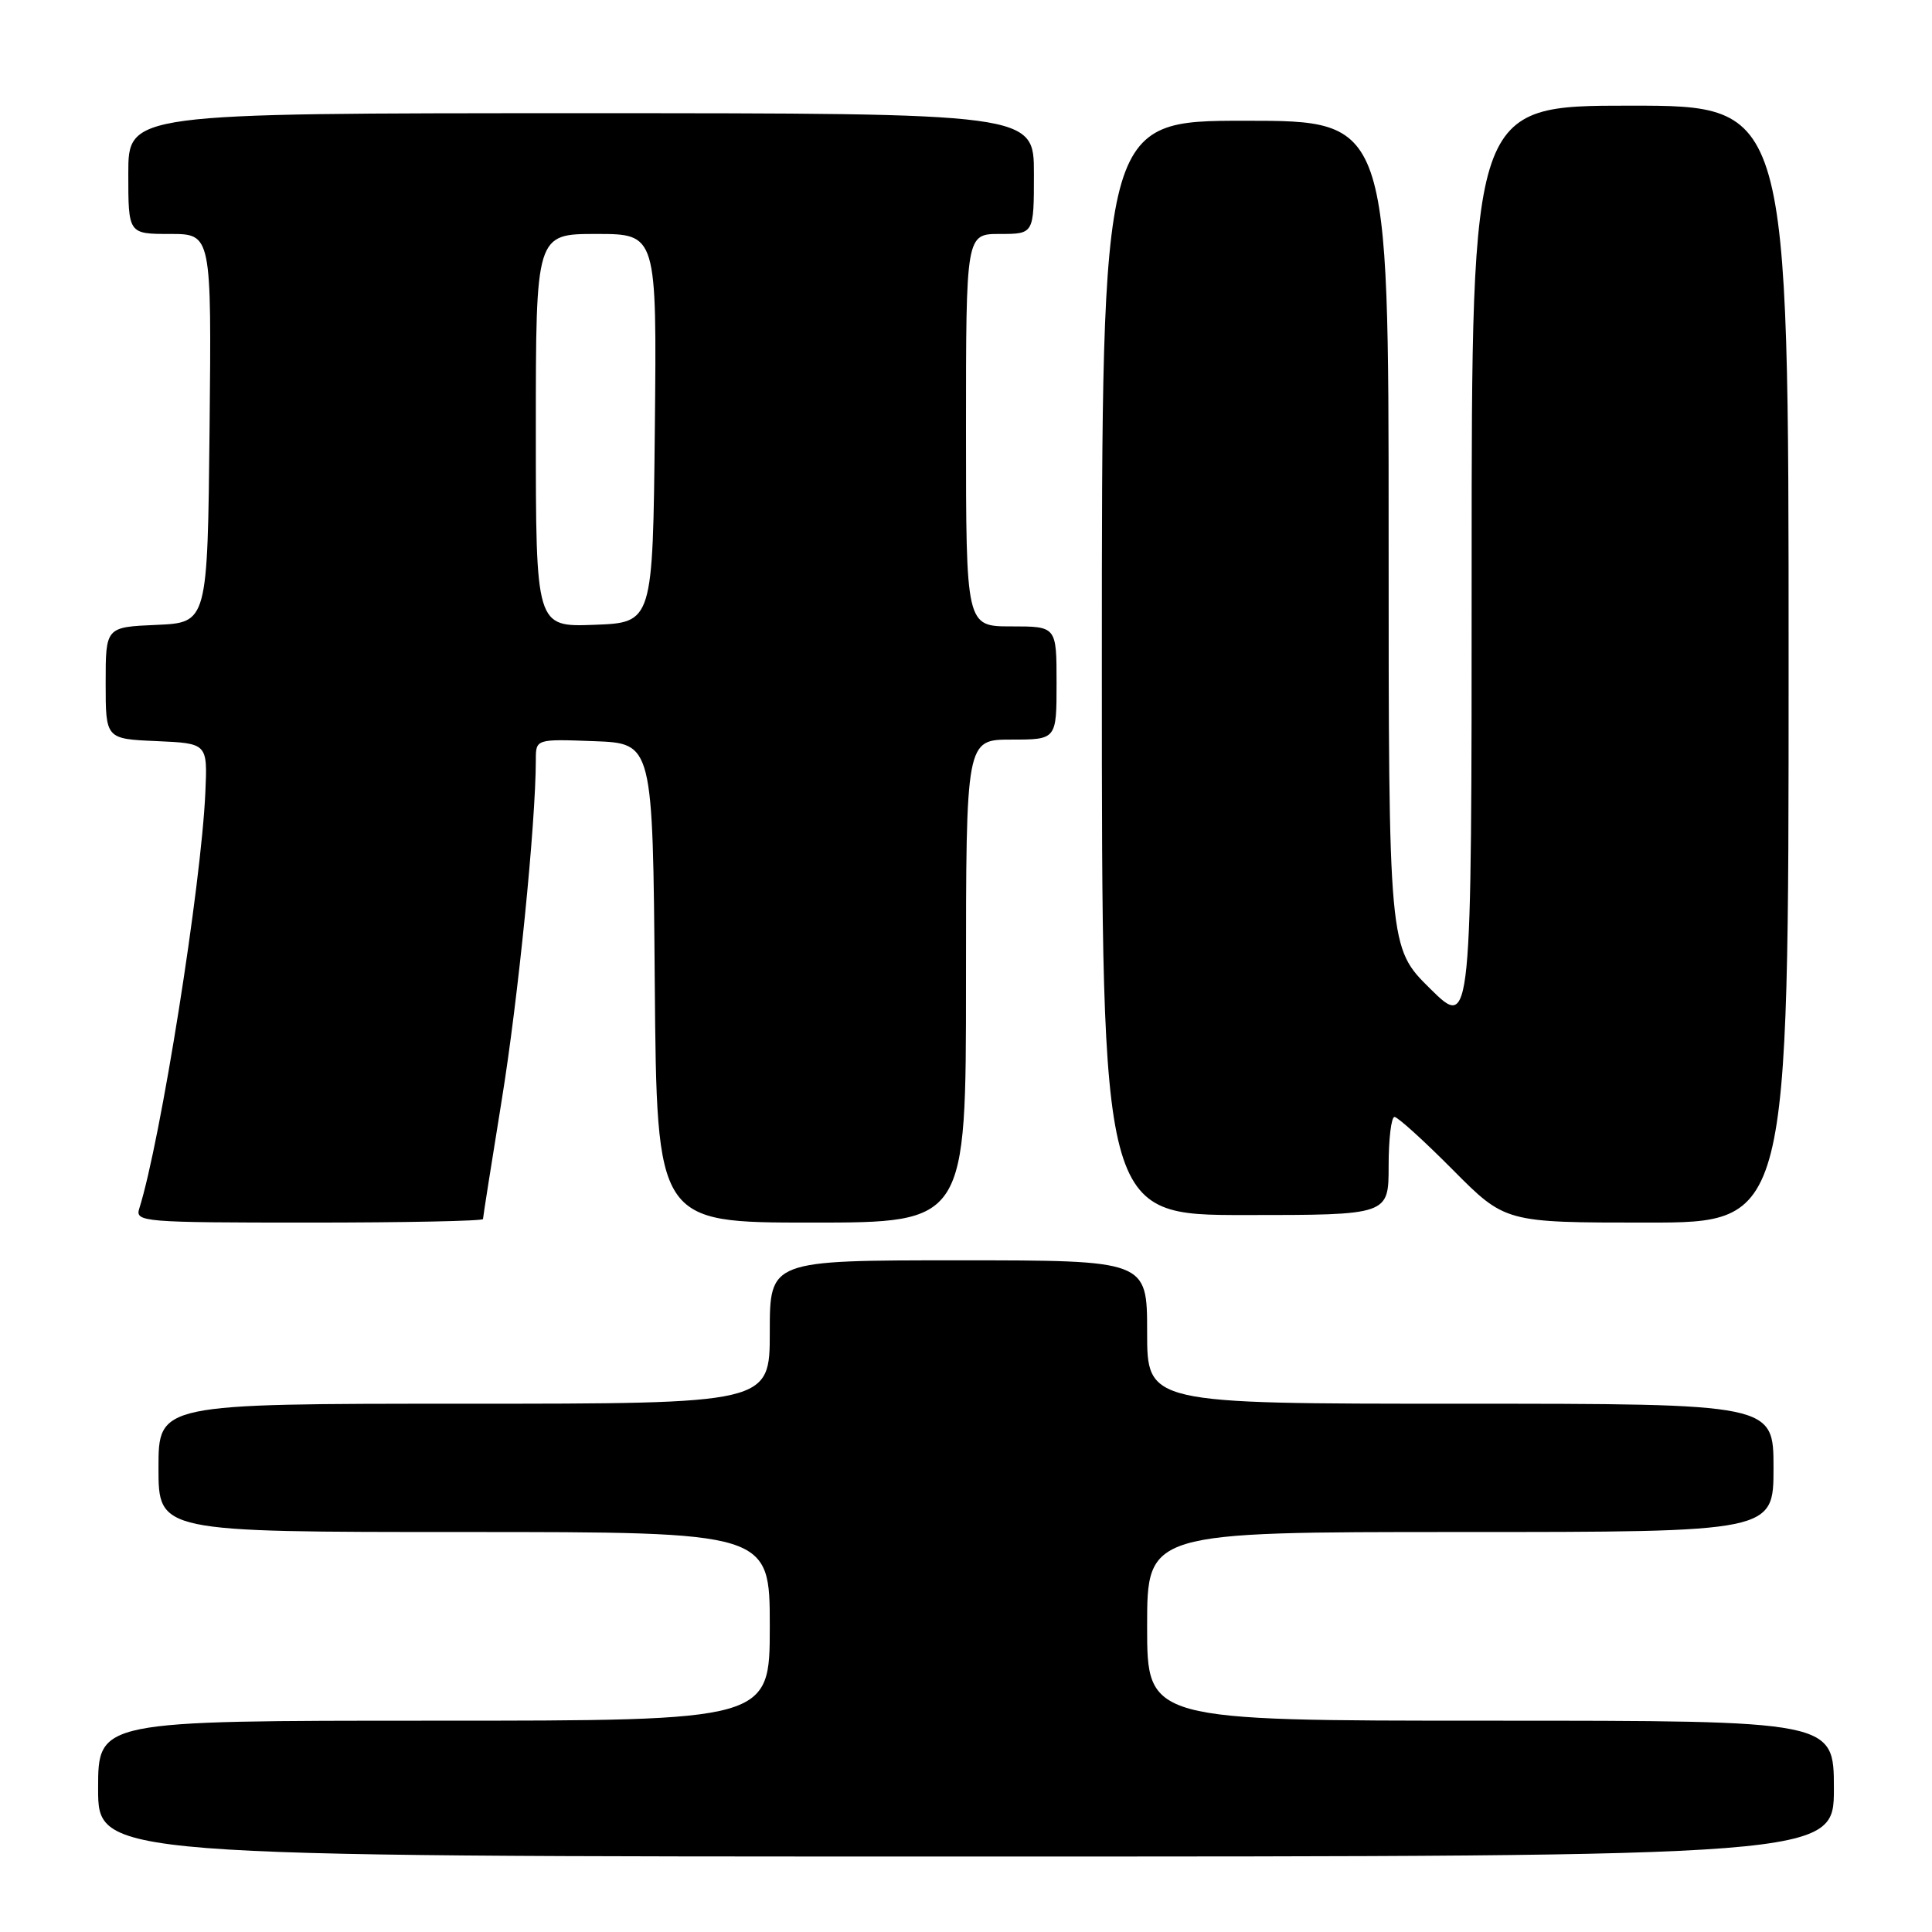 <?xml version="1.0" encoding="UTF-8" standalone="no"?>
<!DOCTYPE svg PUBLIC "-//W3C//DTD SVG 1.1//EN" "http://www.w3.org/Graphics/SVG/1.1/DTD/svg11.dtd" >
<svg xmlns="http://www.w3.org/2000/svg" xmlns:xlink="http://www.w3.org/1999/xlink" version="1.1" viewBox="0 0 256 256">
 <g >
 <path fill="currentColor"
d=" M 243.00 237.00 C 243.00 228.00 243.00 228.00 197.50 228.00 C 152.00 228.00 152.00 228.00 152.00 215.50 C 152.00 203.00 152.00 203.00 193.50 203.00 C 235.00 203.00 235.00 203.00 235.00 194.50 C 235.00 186.00 235.00 186.00 193.50 186.00 C 152.00 186.00 152.00 186.00 152.00 176.50 C 152.00 167.00 152.00 167.00 127.00 167.00 C 102.00 167.00 102.00 167.00 102.00 176.50 C 102.00 186.00 102.00 186.00 61.50 186.00 C 21.00 186.00 21.00 186.00 21.00 194.50 C 21.00 203.00 21.00 203.00 61.50 203.00 C 102.00 203.00 102.00 203.00 102.00 215.50 C 102.00 228.00 102.00 228.00 57.50 228.00 C 13.00 228.00 13.00 228.00 13.00 237.00 C 13.00 246.00 13.00 246.00 128.00 246.00 C 243.00 246.00 243.00 246.00 243.00 237.00 Z  M 64.00 161.53 C 64.00 161.28 65.12 154.19 66.48 145.78 C 68.65 132.44 70.99 109.10 71.00 100.71 C 71.00 97.92 71.00 97.92 78.75 98.21 C 86.50 98.50 86.50 98.50 86.76 130.25 C 87.03 162.00 87.03 162.00 107.51 162.00 C 128.00 162.00 128.00 162.00 128.00 130.00 C 128.00 98.00 128.00 98.00 134.00 98.00 C 140.00 98.00 140.00 98.00 140.00 90.50 C 140.00 83.00 140.00 83.00 134.00 83.00 C 128.00 83.00 128.00 83.00 128.00 57.00 C 128.00 31.00 128.00 31.00 132.50 31.00 C 137.00 31.00 137.00 31.00 137.00 23.00 C 137.00 15.00 137.00 15.00 77.00 15.00 C 17.00 15.00 17.00 15.00 17.00 23.00 C 17.00 31.00 17.00 31.00 22.52 31.00 C 28.03 31.00 28.03 31.00 27.77 56.75 C 27.50 82.50 27.50 82.50 20.75 82.80 C 14.00 83.09 14.00 83.09 14.00 90.50 C 14.00 97.91 14.00 97.91 20.75 98.20 C 27.50 98.50 27.50 98.50 27.21 105.00 C 26.67 117.30 21.27 151.26 18.45 160.15 C 17.89 161.91 18.94 162.00 40.93 162.00 C 53.62 162.00 64.00 161.79 64.00 161.53 Z  M 237.00 88.00 C 237.00 14.00 237.00 14.00 216.00 14.00 C 195.00 14.00 195.00 14.00 195.00 75.22 C 195.00 136.43 195.00 136.43 189.50 131.00 C 184.00 125.57 184.00 125.57 184.00 70.78 C 184.00 16.00 184.00 16.00 165.00 16.00 C 146.00 16.00 146.00 16.00 146.00 88.50 C 146.00 161.00 146.00 161.00 165.00 161.00 C 184.00 161.00 184.00 161.00 184.00 154.50 C 184.00 150.93 184.35 148.00 184.78 148.00 C 185.20 148.00 188.68 151.15 192.50 155.00 C 199.45 162.00 199.45 162.00 218.22 162.00 C 237.00 162.00 237.00 162.00 237.00 88.00 Z  M 71.00 57.04 C 71.00 31.00 71.00 31.00 79.02 31.00 C 87.03 31.00 87.03 31.00 86.77 56.75 C 86.50 82.50 86.50 82.50 78.75 82.79 C 71.00 83.08 71.00 83.08 71.00 57.04 Z "/>
</g>
</svg>